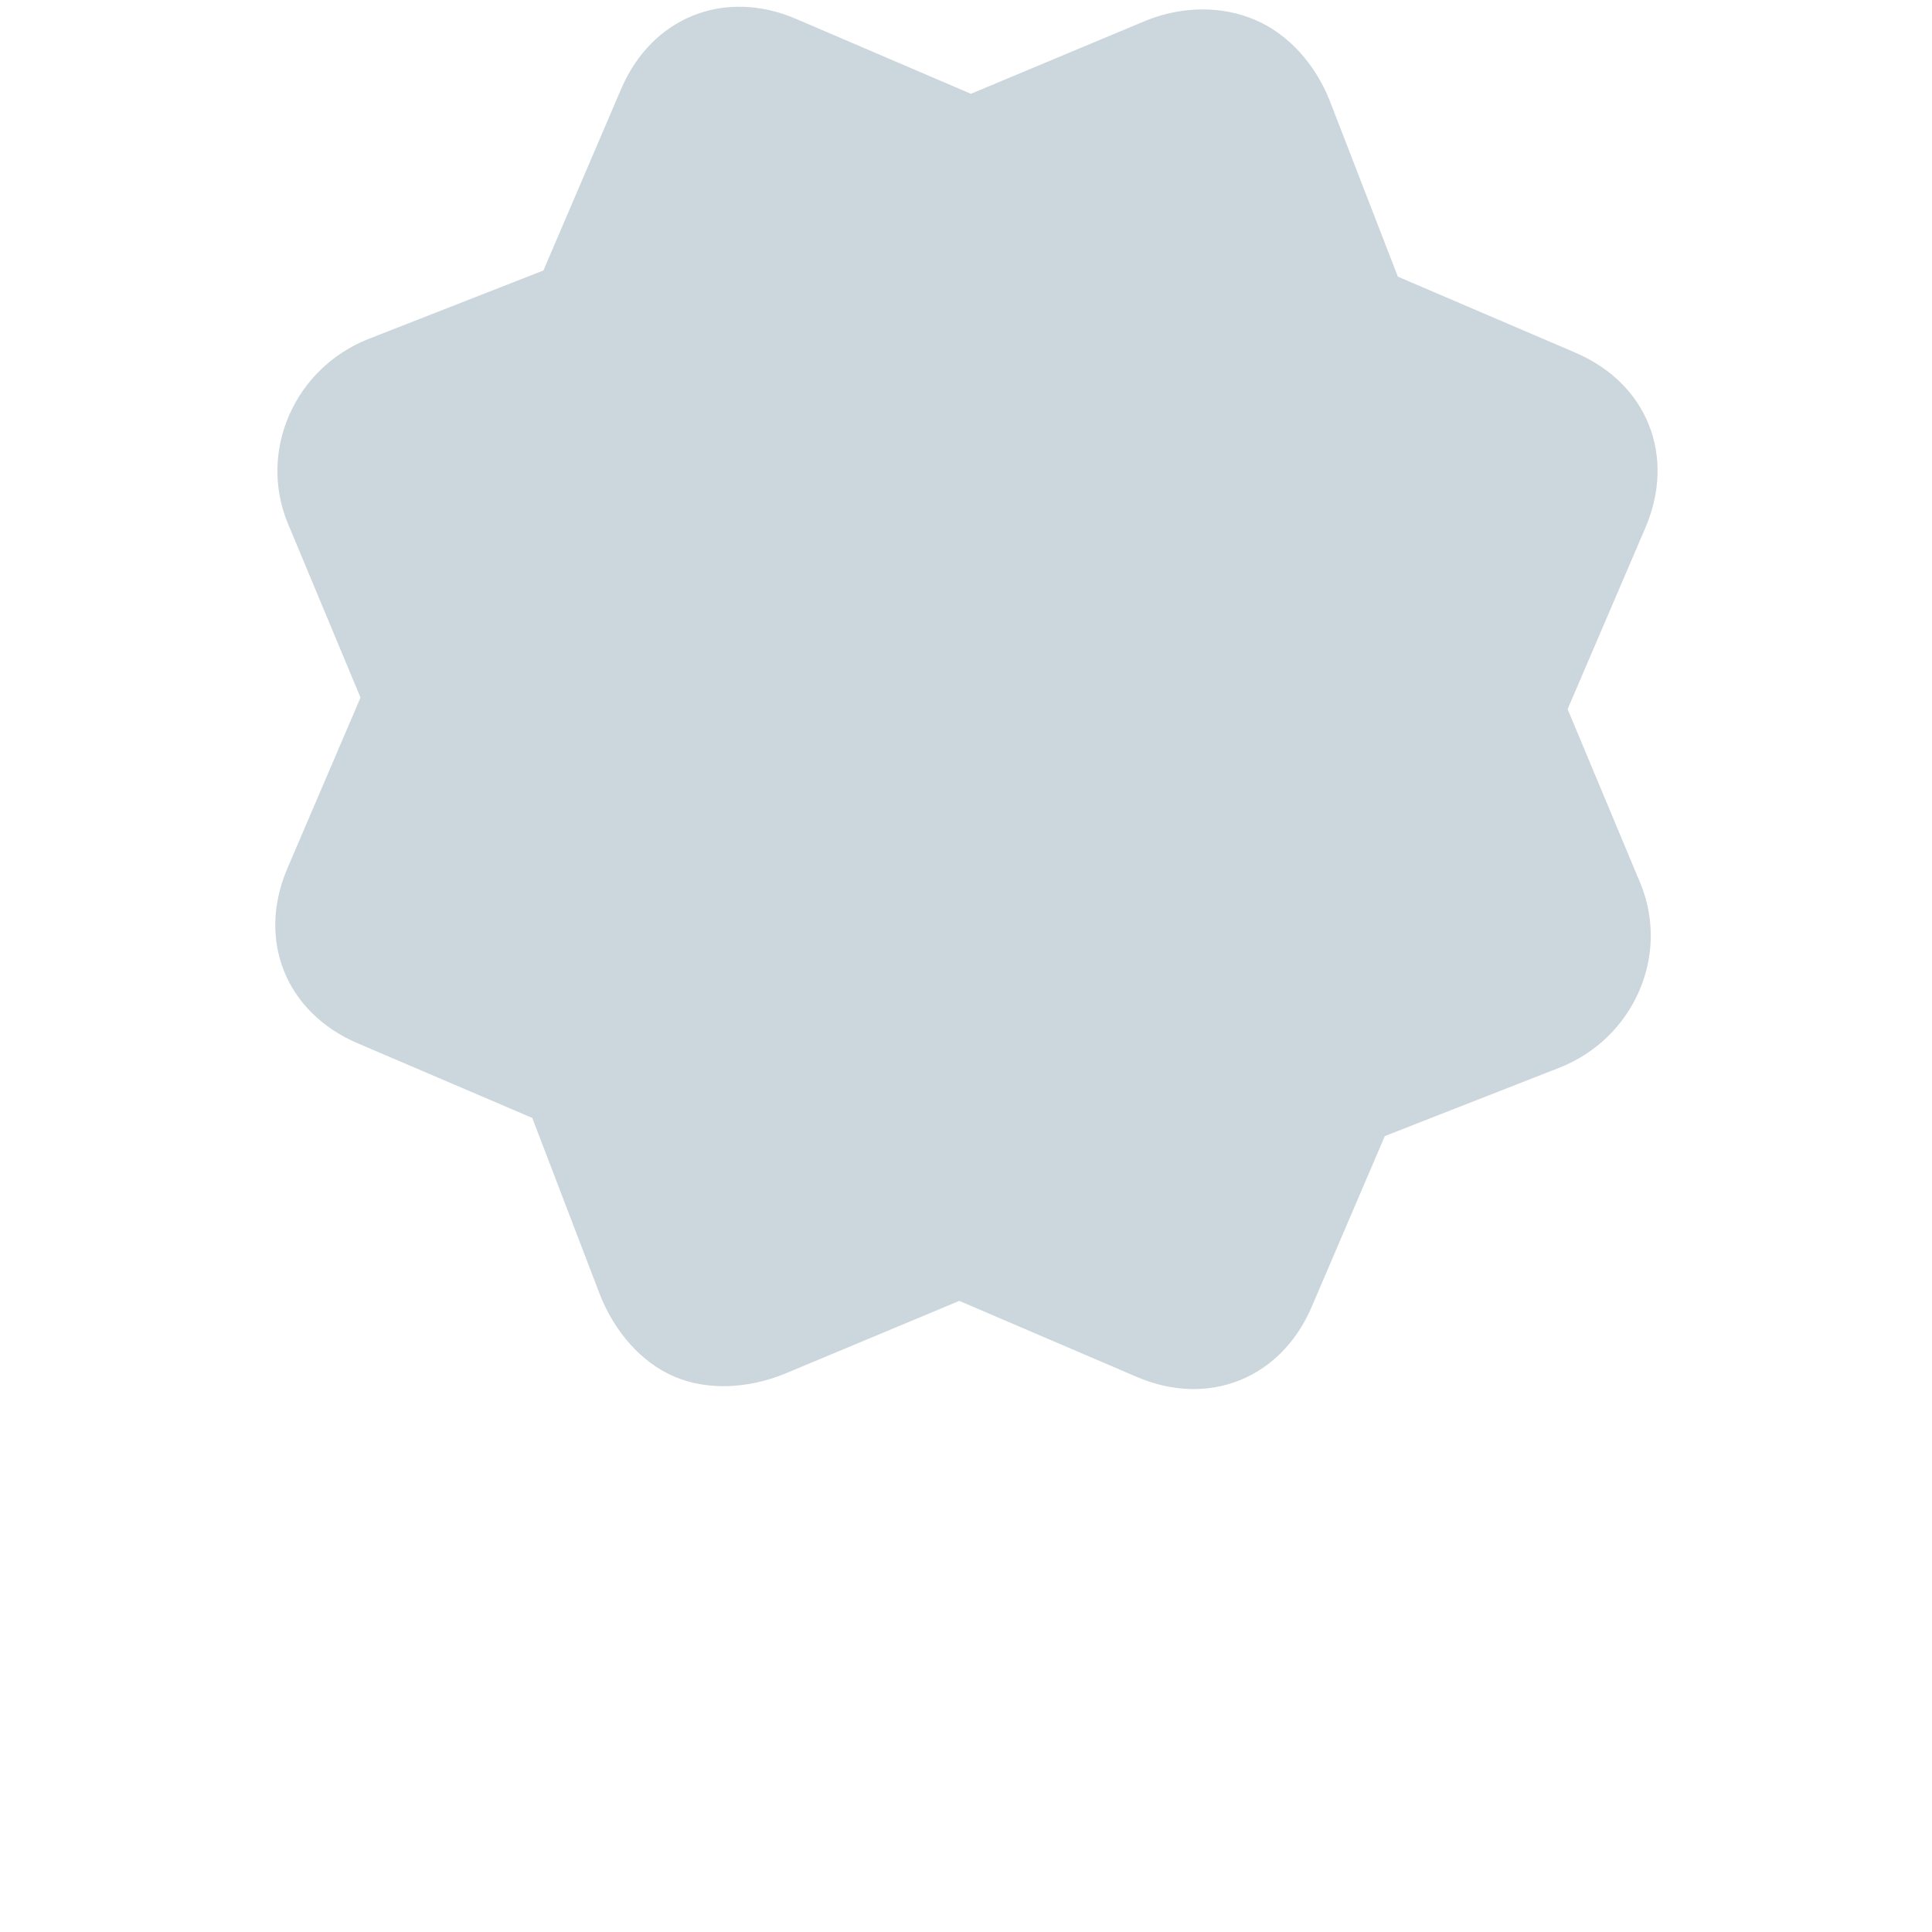 <svg xmlns="http://www.w3.org/2000/svg" viewBox="0 0 36 36">
  <path fill="#CCD6DD" d="M12.562 25.65c-.619-.266-1.107-.837-1.378-1.513l-1.266-3.306-3.258-1.393c-1.336-.574-1.876-1.922-1.304-3.259l1.362-3.181-1.364-3.269c-.541-1.35.15-2.868 1.5-3.408l3.272-1.281 1.449-3.384C12.148.32 13.496-.22 14.833.352l3.258 1.396L21.358.382c.675-.271 1.411-.276 2.03-.011.619.265 1.114.819 1.385 1.494l1.274 3.29 3.309 1.417c1.336.572 1.875 1.921 1.305 3.258l-1.451 3.384 1.365 3.267c.541 1.35-.15 2.866-1.5 3.407l-3.271 1.281-1.363 3.183c-.572 1.336-1.922 1.877-3.258 1.305l-3.308-1.417-3.267 1.364c-.676.271-1.427.311-2.046.046z"/>
</svg>
